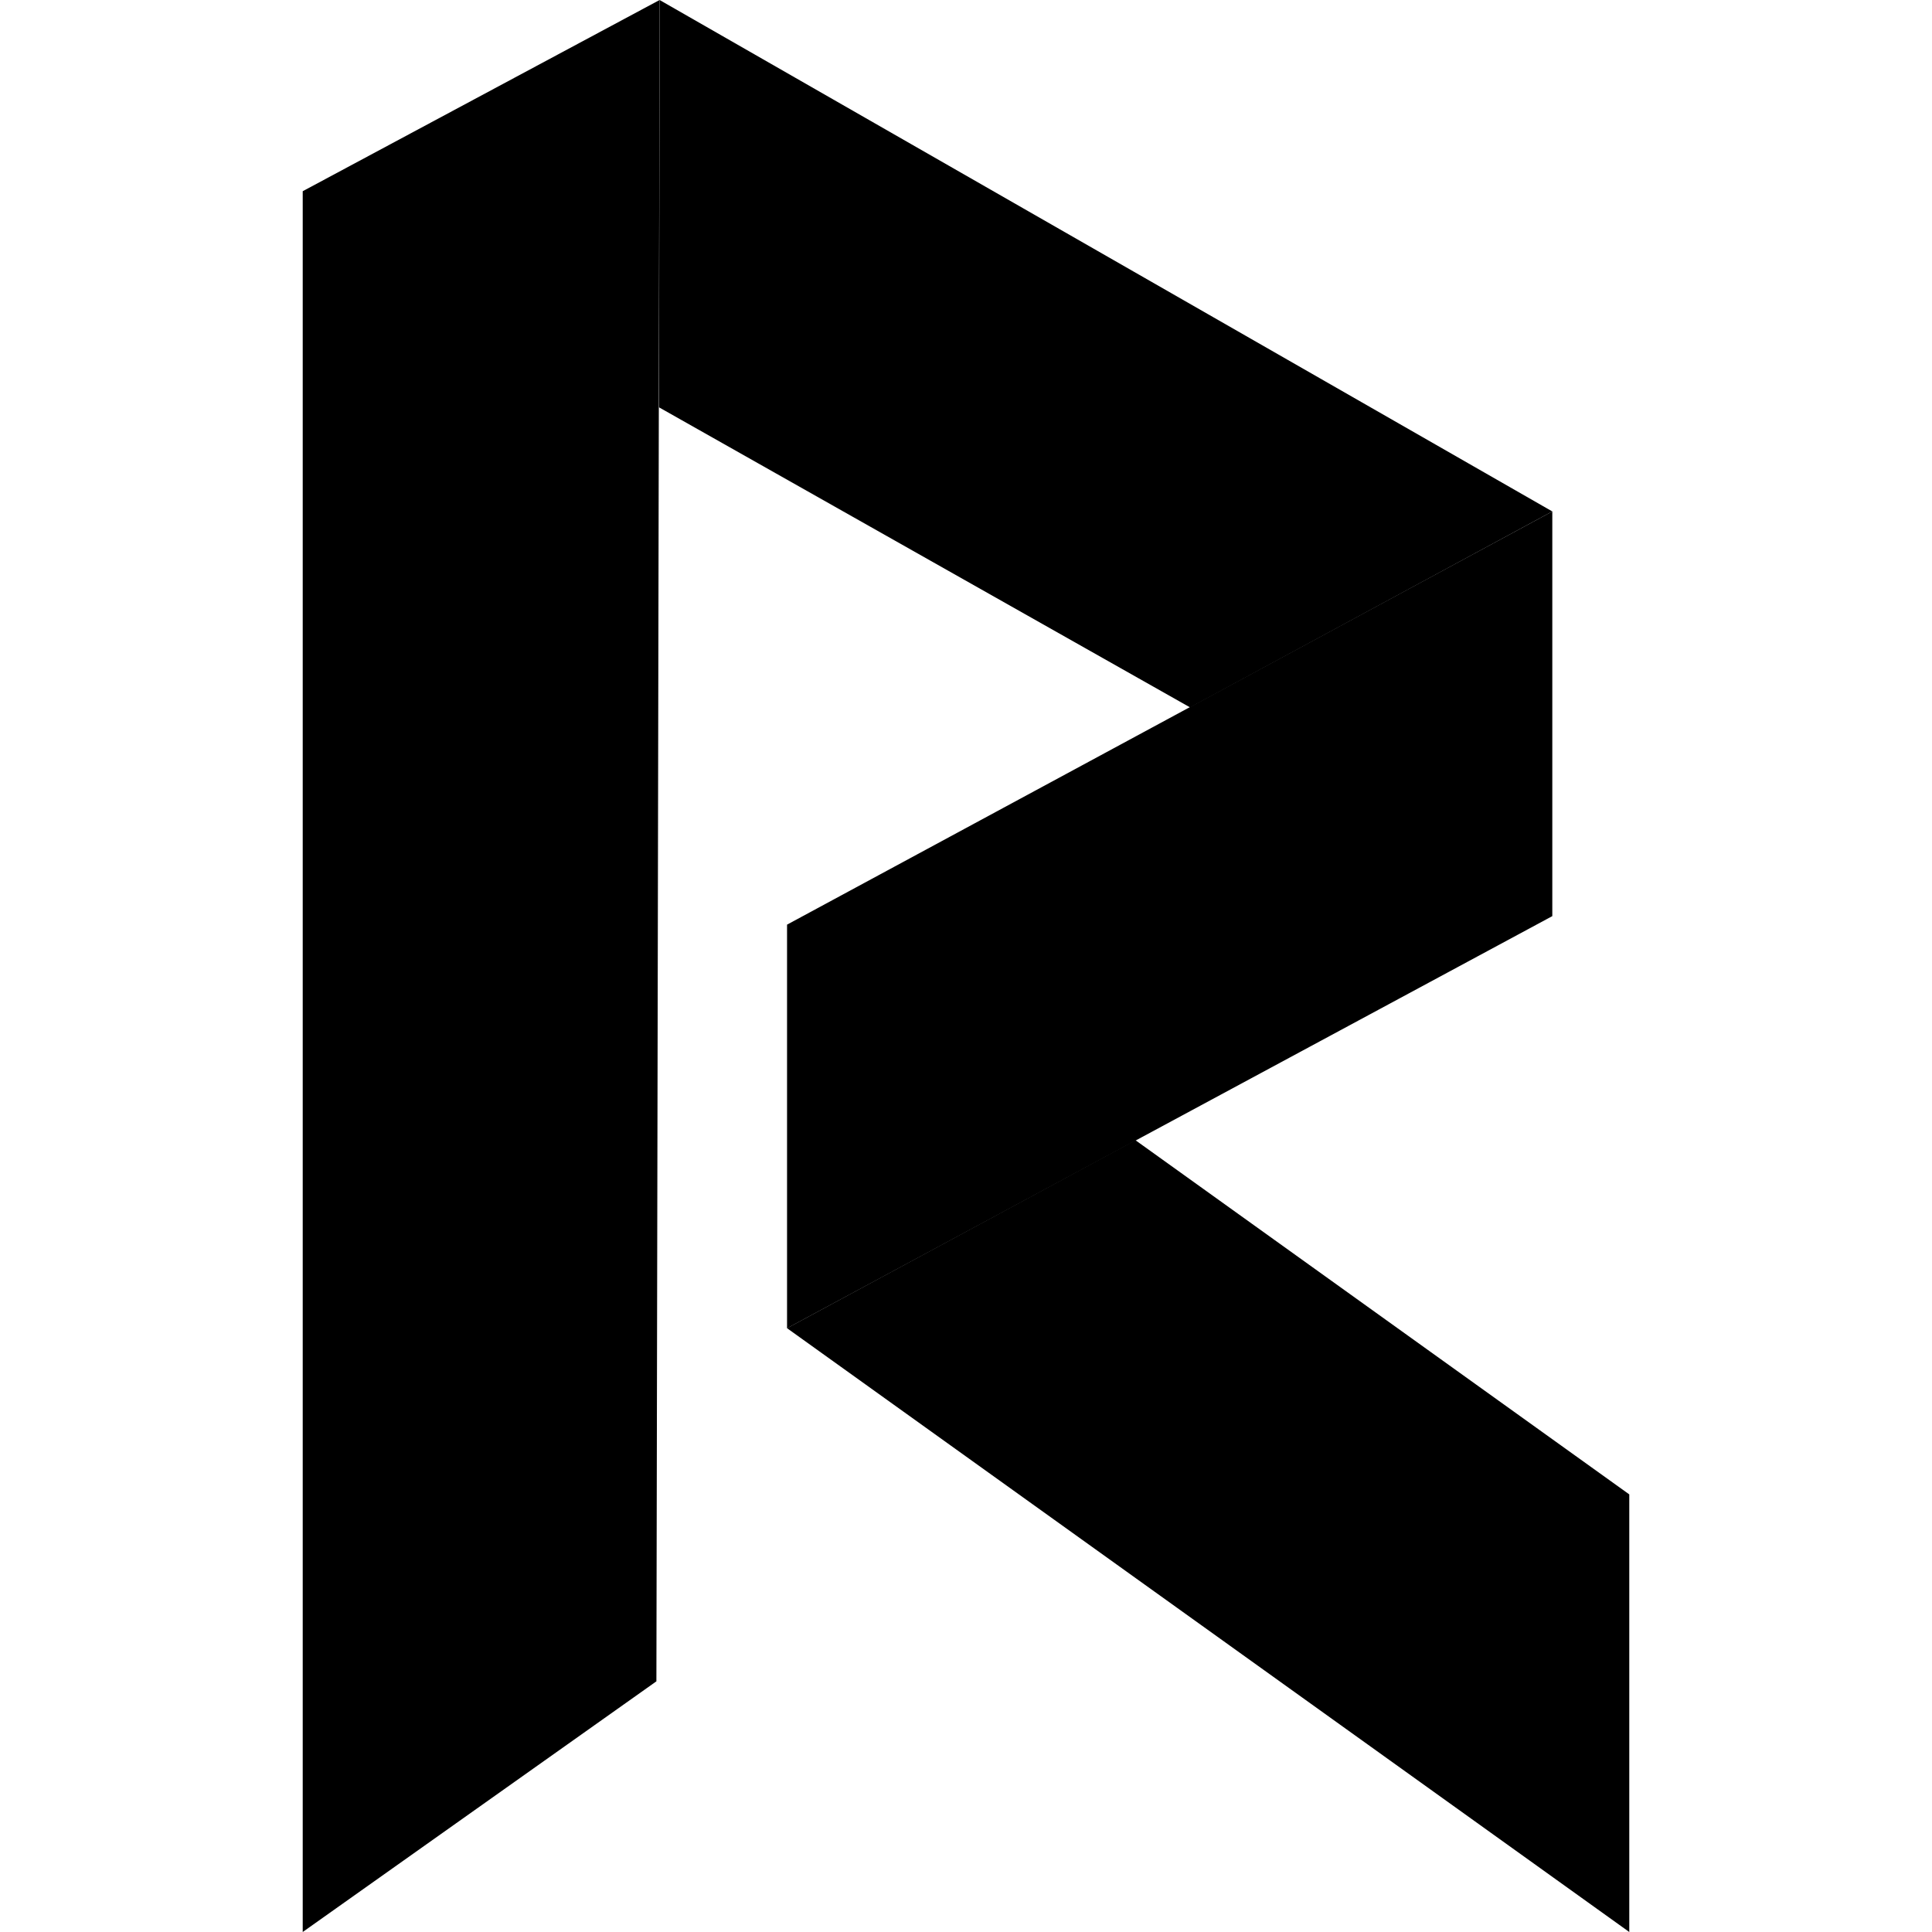<svg version="1.1" xmlns="http://www.w3.org/2000/svg" viewBox="0 0 32 32">
<title>r</title>
<path d="M10.925 0l-0.053 27.848-5.858 4.152v-28.833z"></path>
<path d="M25.711 8.471l-5.999 3.246-8.796-4.97 0.009-6.747zM26.986 24.752v7.248l-13.95-10.001 5.77-3.114z"></path>
<path d="M25.711 8.471v6.703l-12.675 6.826v-6.685z"></path>
</svg>
